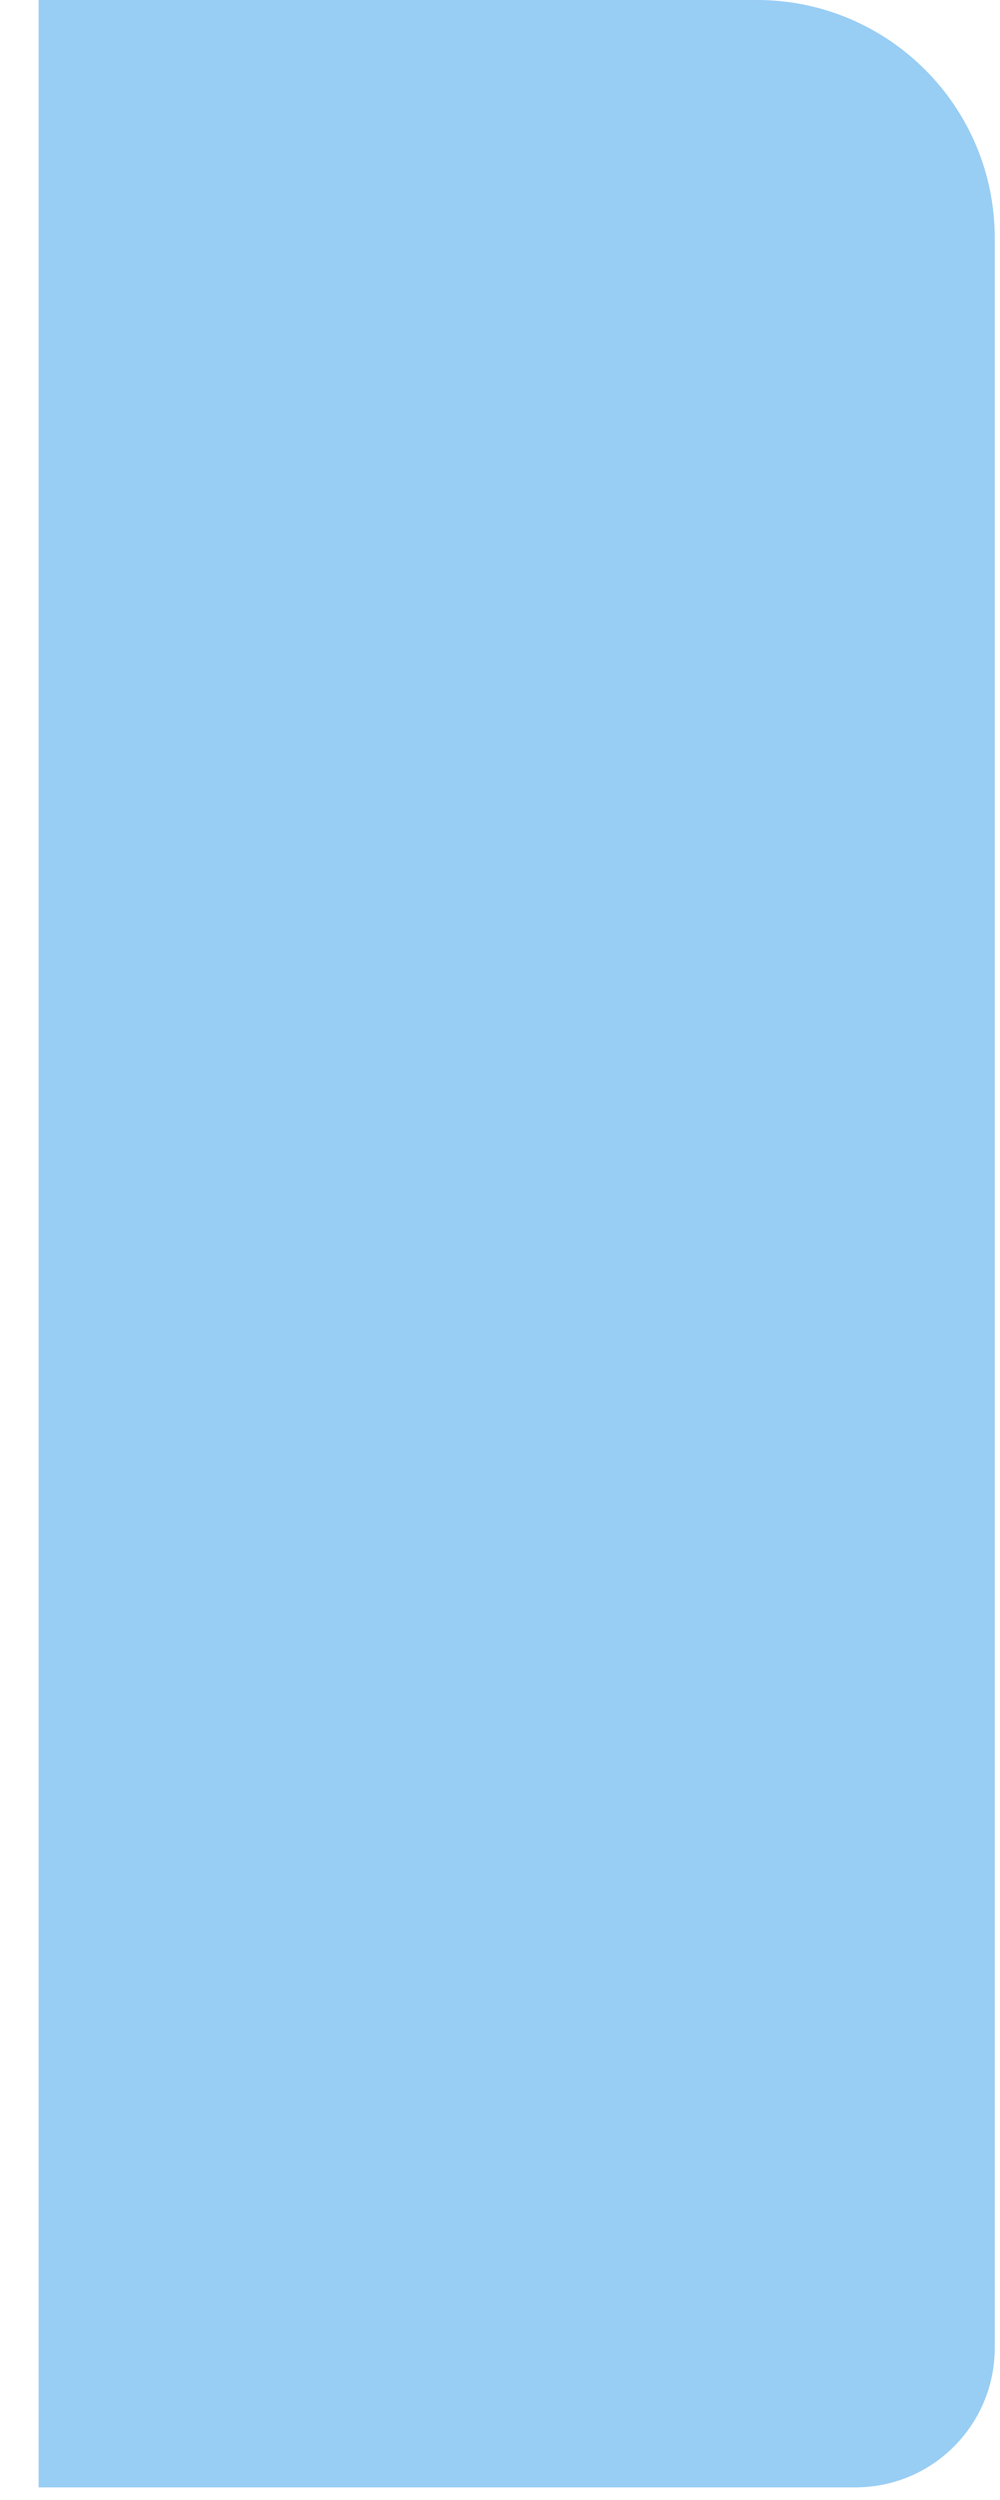 <svg width="8" height="20" viewBox="0 0 8 20" fill="none" xmlns="http://www.w3.org/2000/svg">
<path d="M7.958 1.904V18.783C7.958 19.4 7.459 19.899 6.843 19.899H0.309V0H6.055C7.106 0 7.958 0.852 7.958 1.904Z" fill="#98CDF4"/>
</svg>
